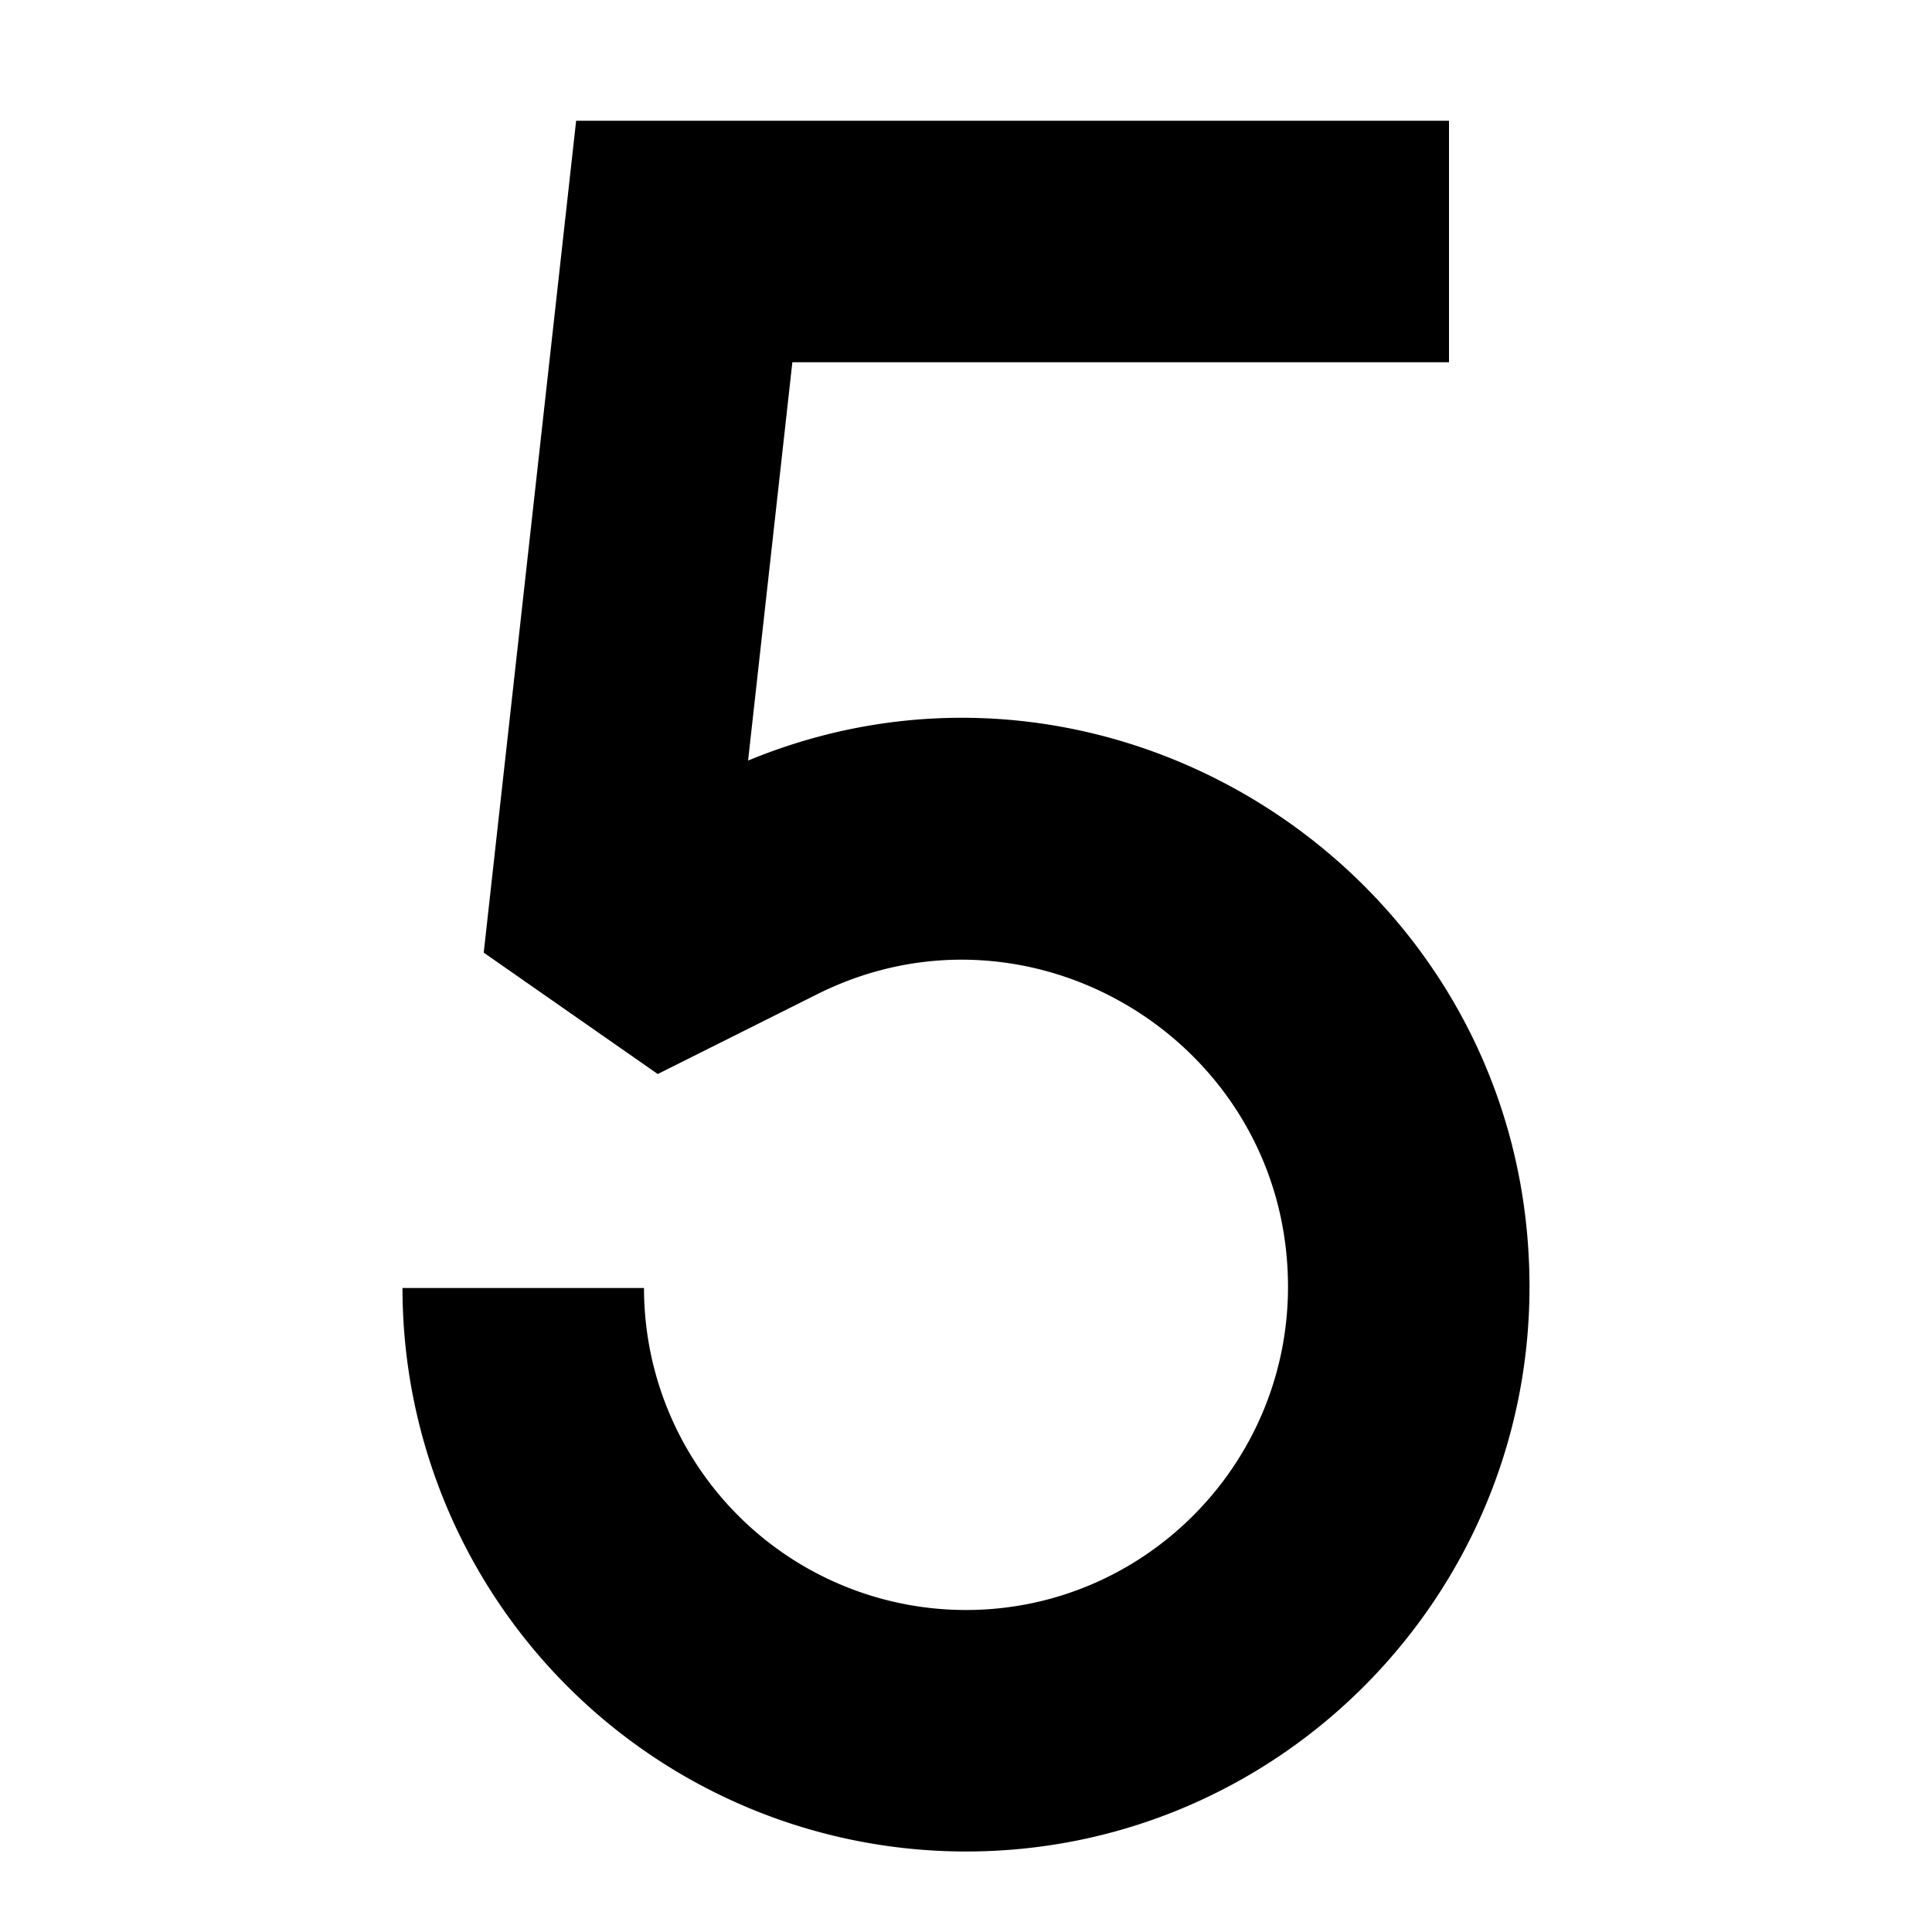 <svg xmlns="http://www.w3.org/2000/svg" width="24" height="24" fill="none">
  <path
    fill="currentColor"
    d="M7.157 1.5H18v3H9.843l-.55 4.948C13.869 7.557 19 10.94 19 15.985 19 19.846 15.871 23 12 23a7 7 0 0 1-7-7h3a4 4 0 0 0 4 4c2.204 0 4-1.8 4-4.015 0-3.012-3.169-4.973-5.845-3.636l-1.984.993-2.162-1.508z"
  />
</svg>
